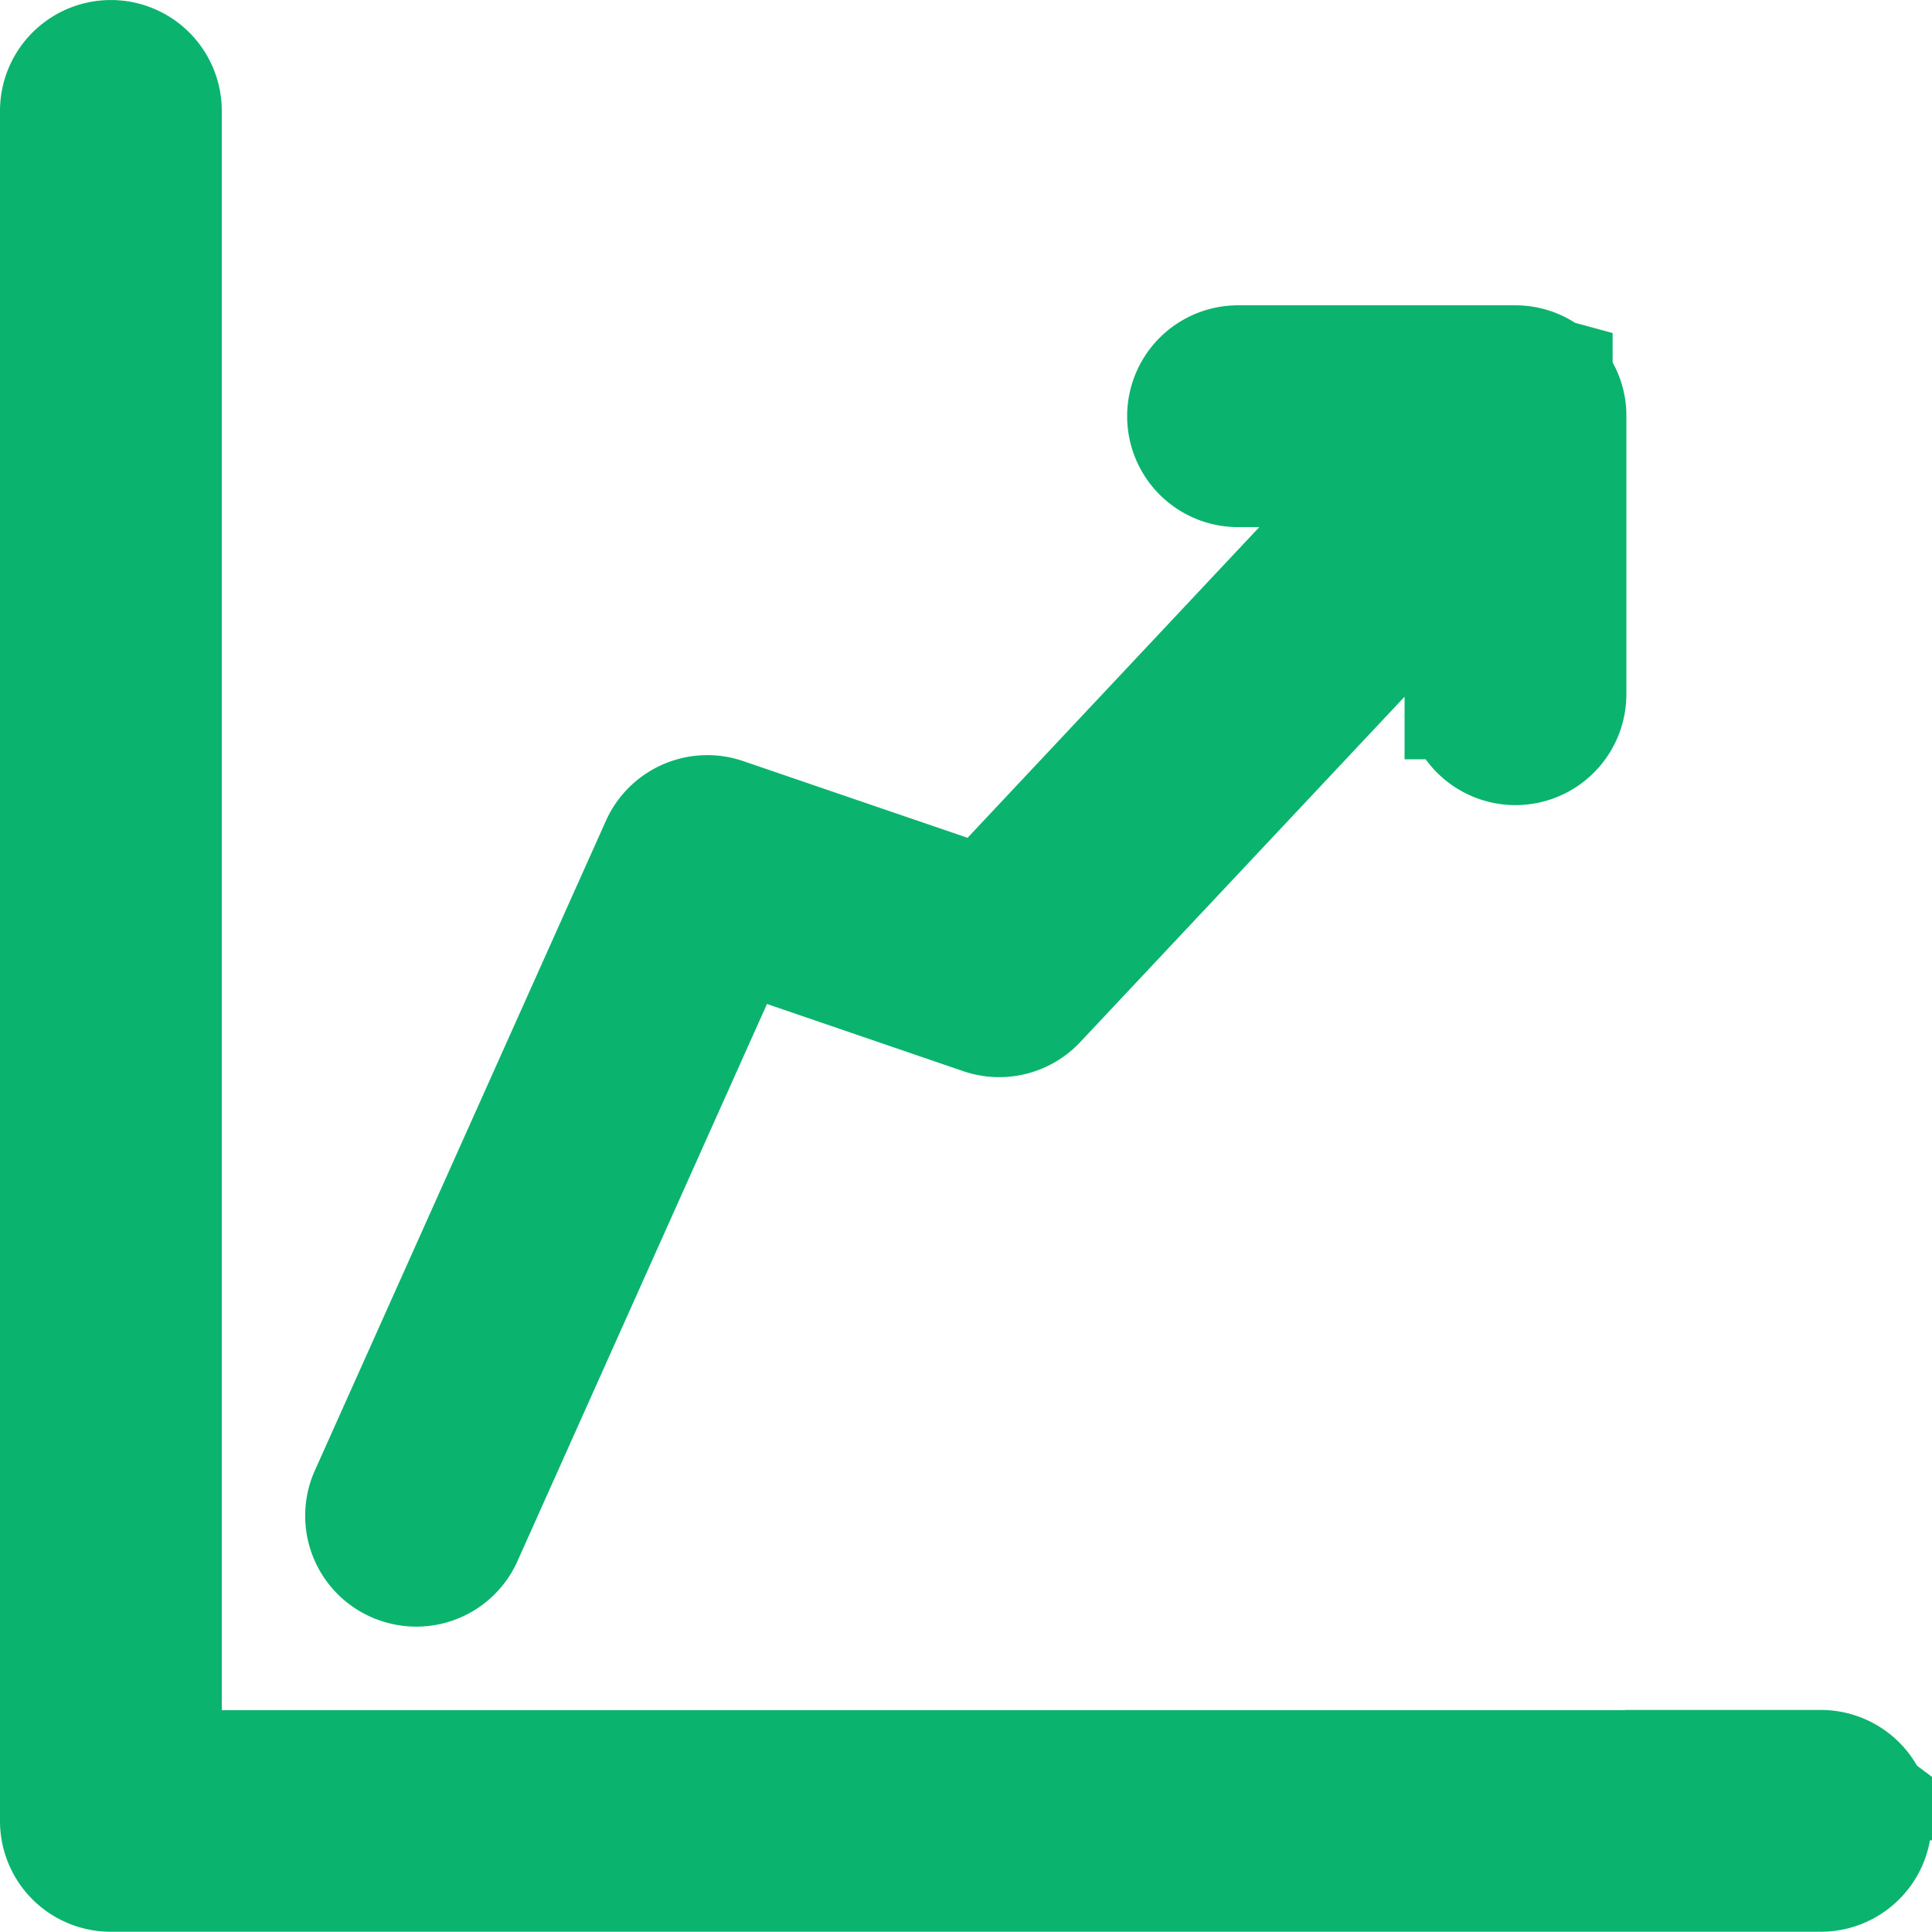 <svg xmlns="http://www.w3.org/2000/svg" width="29.678" height="29.678" viewBox="0 0 29.678 29.678">
  <path id="chart-line-up-svgrepo-com" d="M6.357,24.175a.687.687,0,0,0,.289.062.7.7,0,0,0,.639-.412l0,0,4.207-9.394,3.881,1.328a.706.706,0,0,0,.74-.184h0l6.713-7.148v2.487a.7.7,0,0,0,1.407,0h0V6.644l0-.015,0-.022a.694.694,0,0,0-.211-.469h0l0-.008L24,6.124a.694.694,0,0,0-.464-.184H19.268a.7.7,0,0,0,0,1.407h2.637L15.4,14.275l-4.059-1.388a.691.691,0,0,0-.225-.037.708.708,0,0,0-.643.411l0,0L6,23.246a.7.7,0,0,0-.062.287.7.7,0,0,0,.412.64l0,0ZM28.224,27.52H2.657V1.954a.7.7,0,0,0-1.407,0h0v26.27a.7.7,0,0,0,.7.7h26.27a.7.7,0,0,0,0-1.407Z" transform="translate(-0.25 -0.25)" fill="#0ab46e" stroke="#0ab46e" stroke-width="2"/>
</svg>
